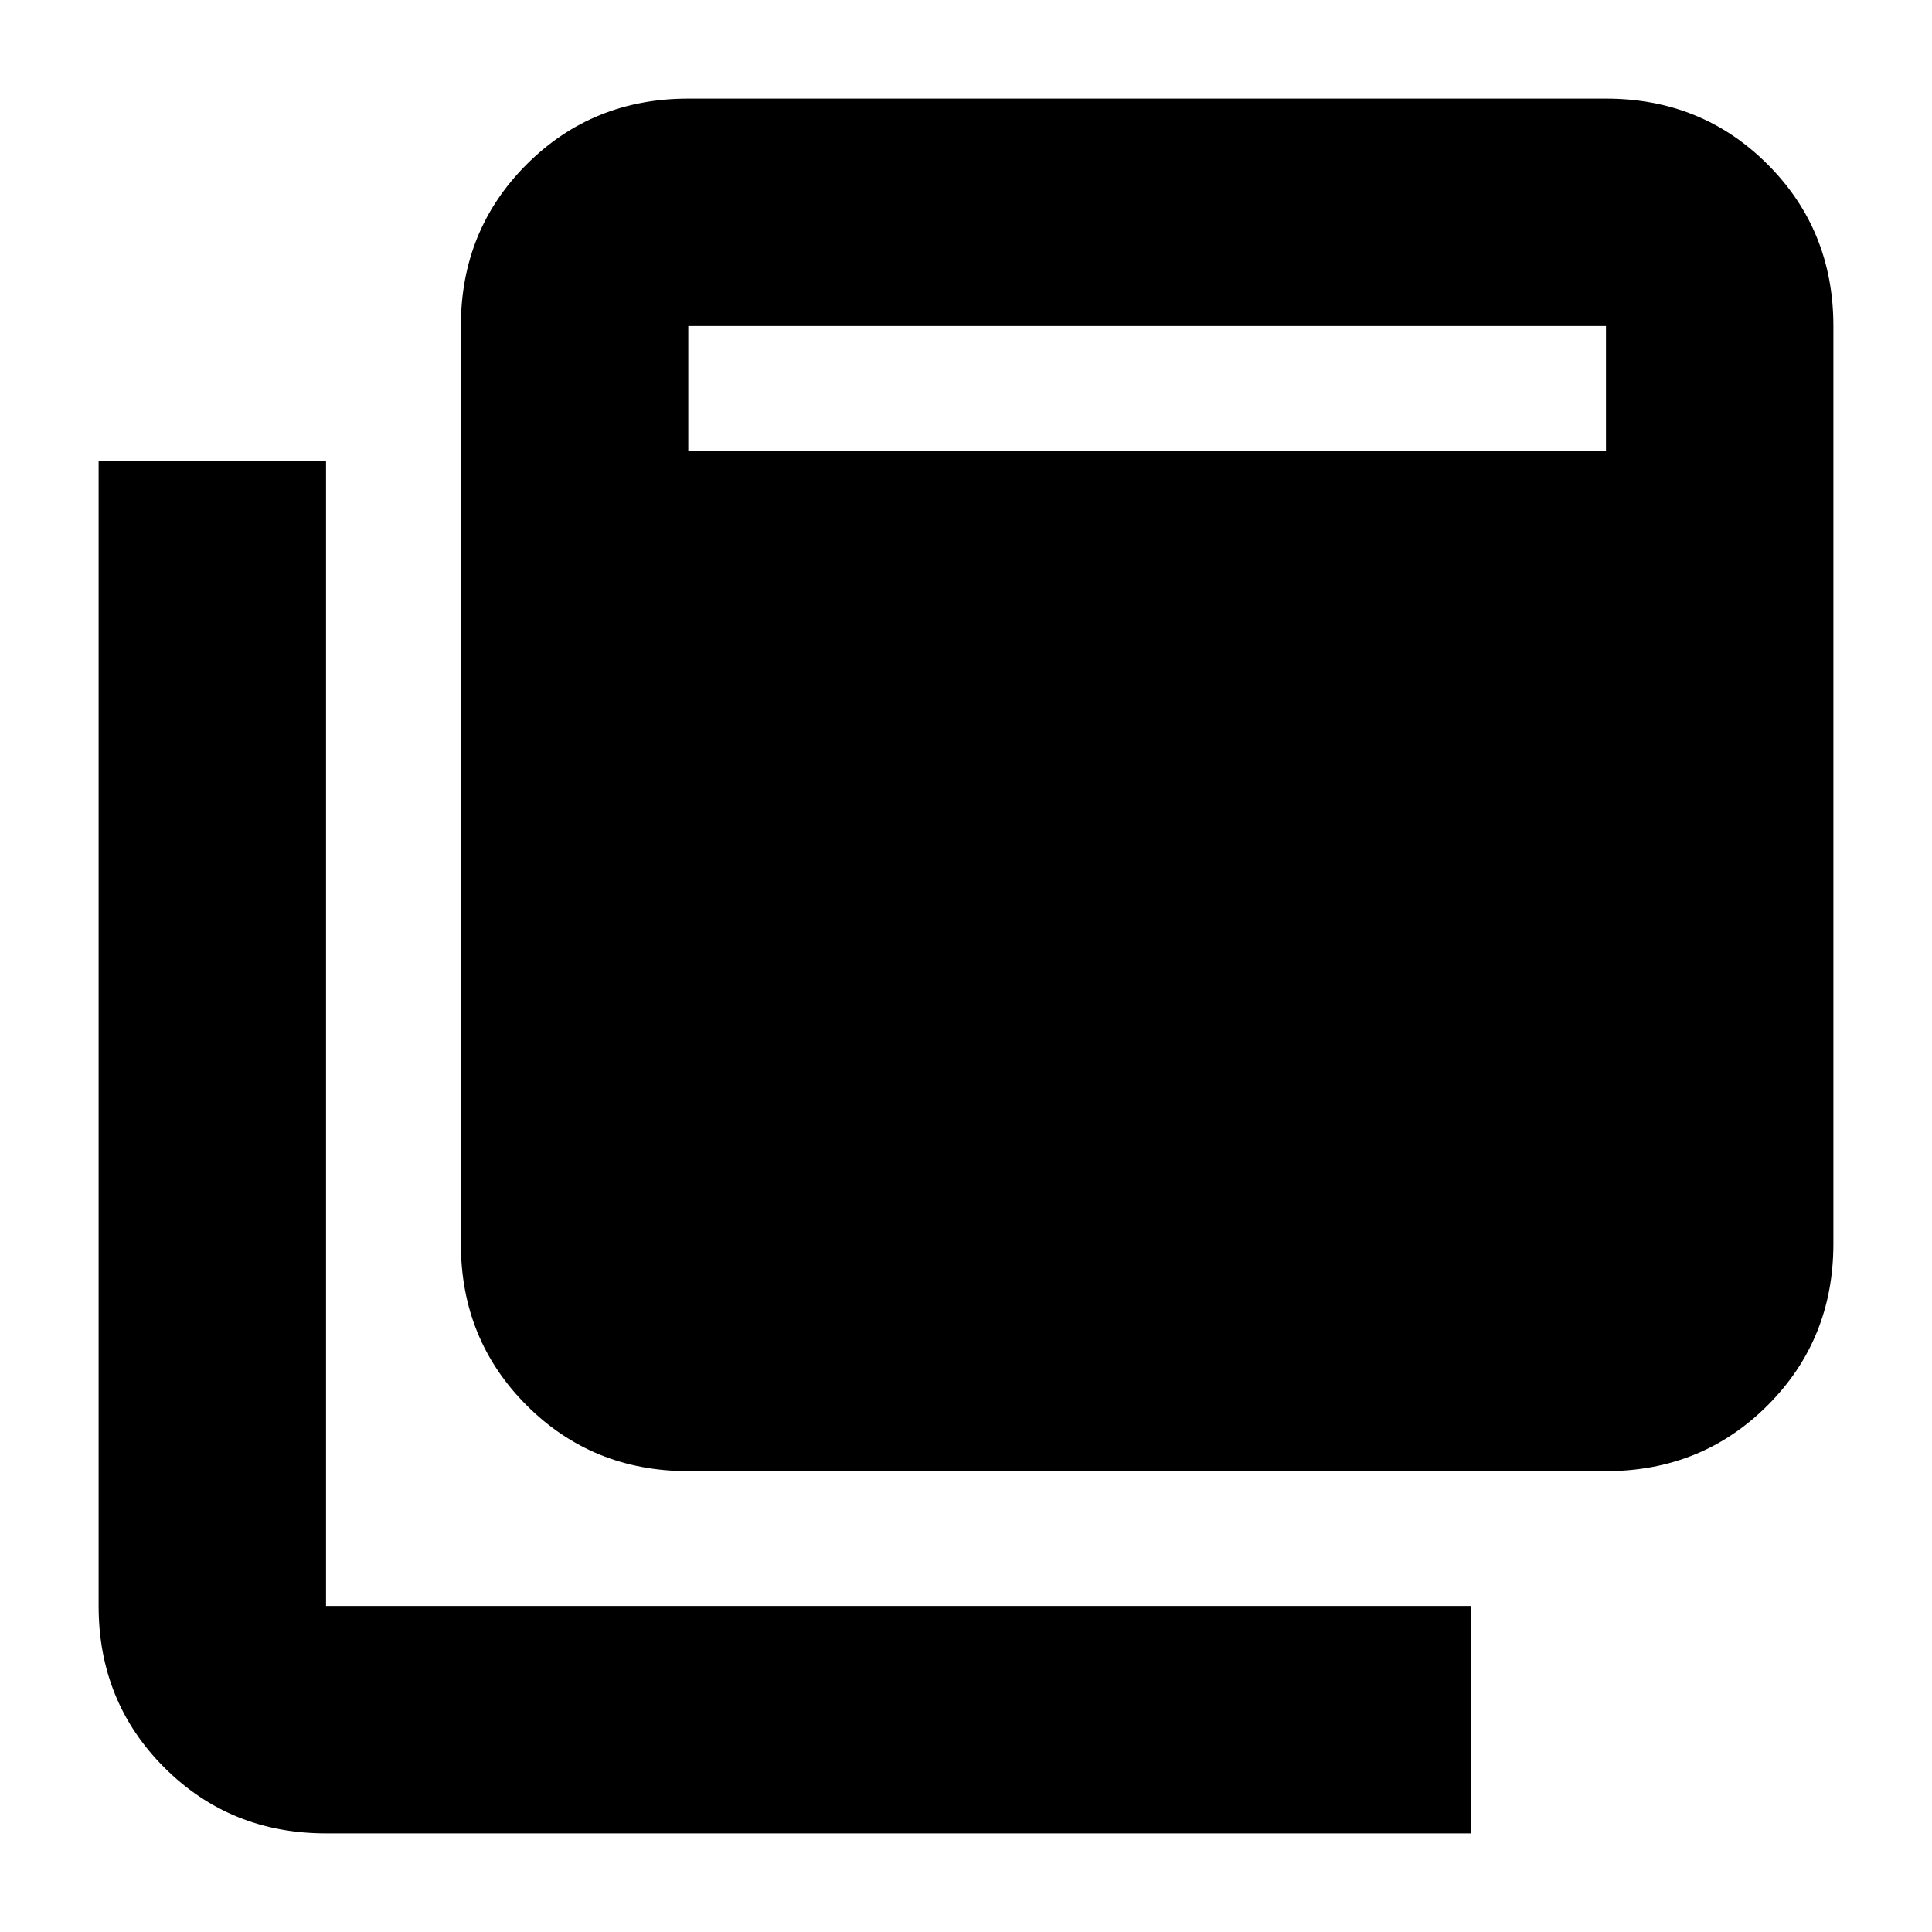 <svg xmlns="http://www.w3.org/2000/svg" height="20" viewBox="0 -960 960 960" width="20"><path d="M342-229q-47.638 0-80.319-32.681Q229-294.362 229-342v-456q0-47.638 32.681-80.319Q294.362-911 342-911h456q47.638 0 80.319 32.681Q911-845.638 911-798v456q0 47.638-32.681 80.319Q845.638-229 798-229H342Zm0-507h456v-62H342v62ZM162-49q-47.637 0-80.319-32.681Q49-114.363 49-162v-569h113v569h569v113H162Z"/></svg>